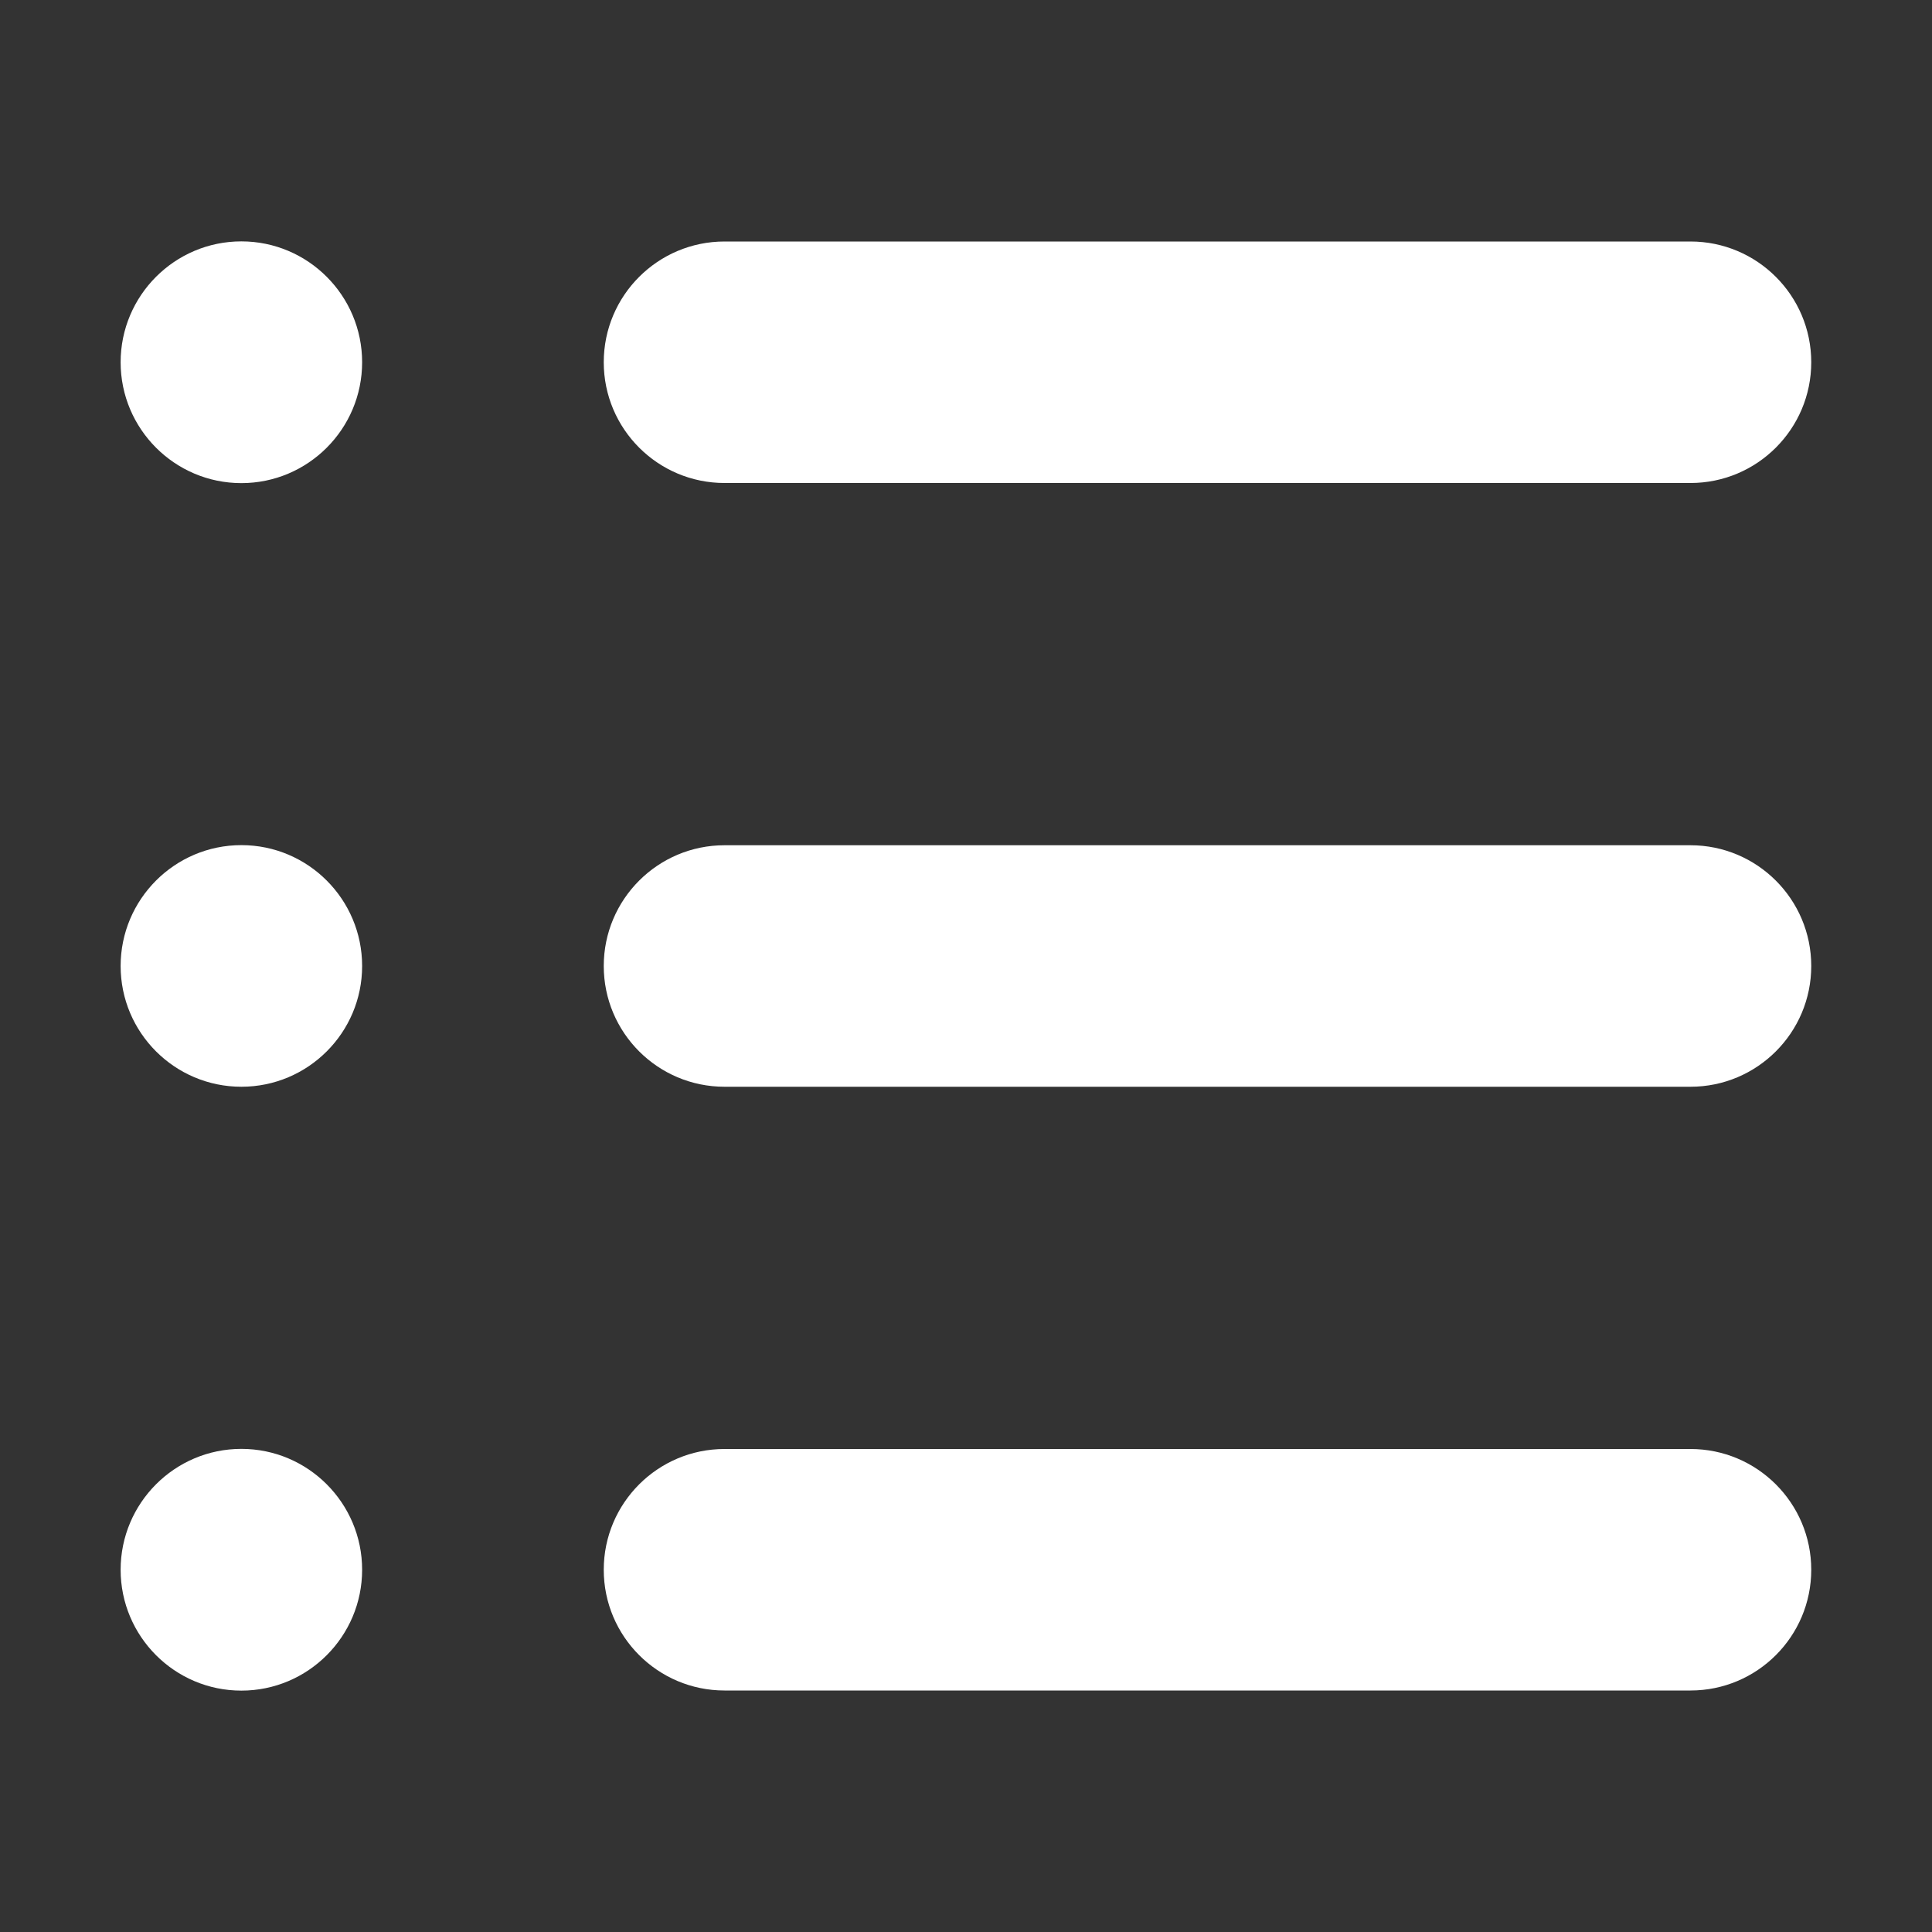 <?xml version="1.0" encoding="UTF-8" standalone="no"?>
<!DOCTYPE svg PUBLIC "-//W3C//DTD SVG 1.1//EN" "http://www.w3.org/Graphics/SVG/1.1/DTD/svg11.dtd">
<svg width="16px" height="16px" version="1.1" xmlns="http://www.w3.org/2000/svg" xmlns:xlink="http://www.w3.org/1999/xlink" xml:space="preserve" xmlns:serif="http://www.serif.com/" style="fill-rule:evenodd;clip-rule:evenodd;stroke-linejoin:round;stroke-miterlimit:2;">
    <rect width="100%" height="100%" fill="#333333" stroke="none"/>
    <rect x="0" y="0" width="16" height="16" style="fill-opacity:0;"/>
    <path d="M1.999,11.999C2.551,11.999 2.999,12.448 2.999,13C2.999,13.552 2.551,14.001 1.999,14.001C1.447,14.001 0.999,13.552 0.999,13C0.999,12.448 1.447,11.999 1.999,11.999ZM15,13C15,12.448 14.552,12 14,12L6,12C5.448,12 5,12.448 5,13C5,13.552 5.448,14 6,14L14,14C14.552,14 15,13.552 15,13ZM1.999,6.999C2.551,6.999 2.999,7.448 2.999,8C2.999,8.552 2.551,9 1.999,9C1.447,9 0.999,8.552 0.999,8C0.999,7.448 1.447,6.999 1.999,6.999ZM15,8C15,7.448 14.552,7 14,7L6,7C5.448,7 5,7.448 5,8C5,8.552 5.448,9 6,9L14,9C14.552,9 15,8.552 15,8ZM1.999,1.999C2.551,1.999 2.999,2.448 2.999,3C2.999,3.552 2.551,4.001 1.999,4.001C1.447,4.001 0.999,3.552 0.999,3C0.999,2.448 1.447,1.999 1.999,1.999ZM15,3C15,2.448 14.552,2 14,2L6,2C5.448,2 5,2.448 5,3C5,3.552 5.448,4 6,4L14,4C14.552,4 15,3.552 15,3Z" style="fill:white;"/>
</svg>

